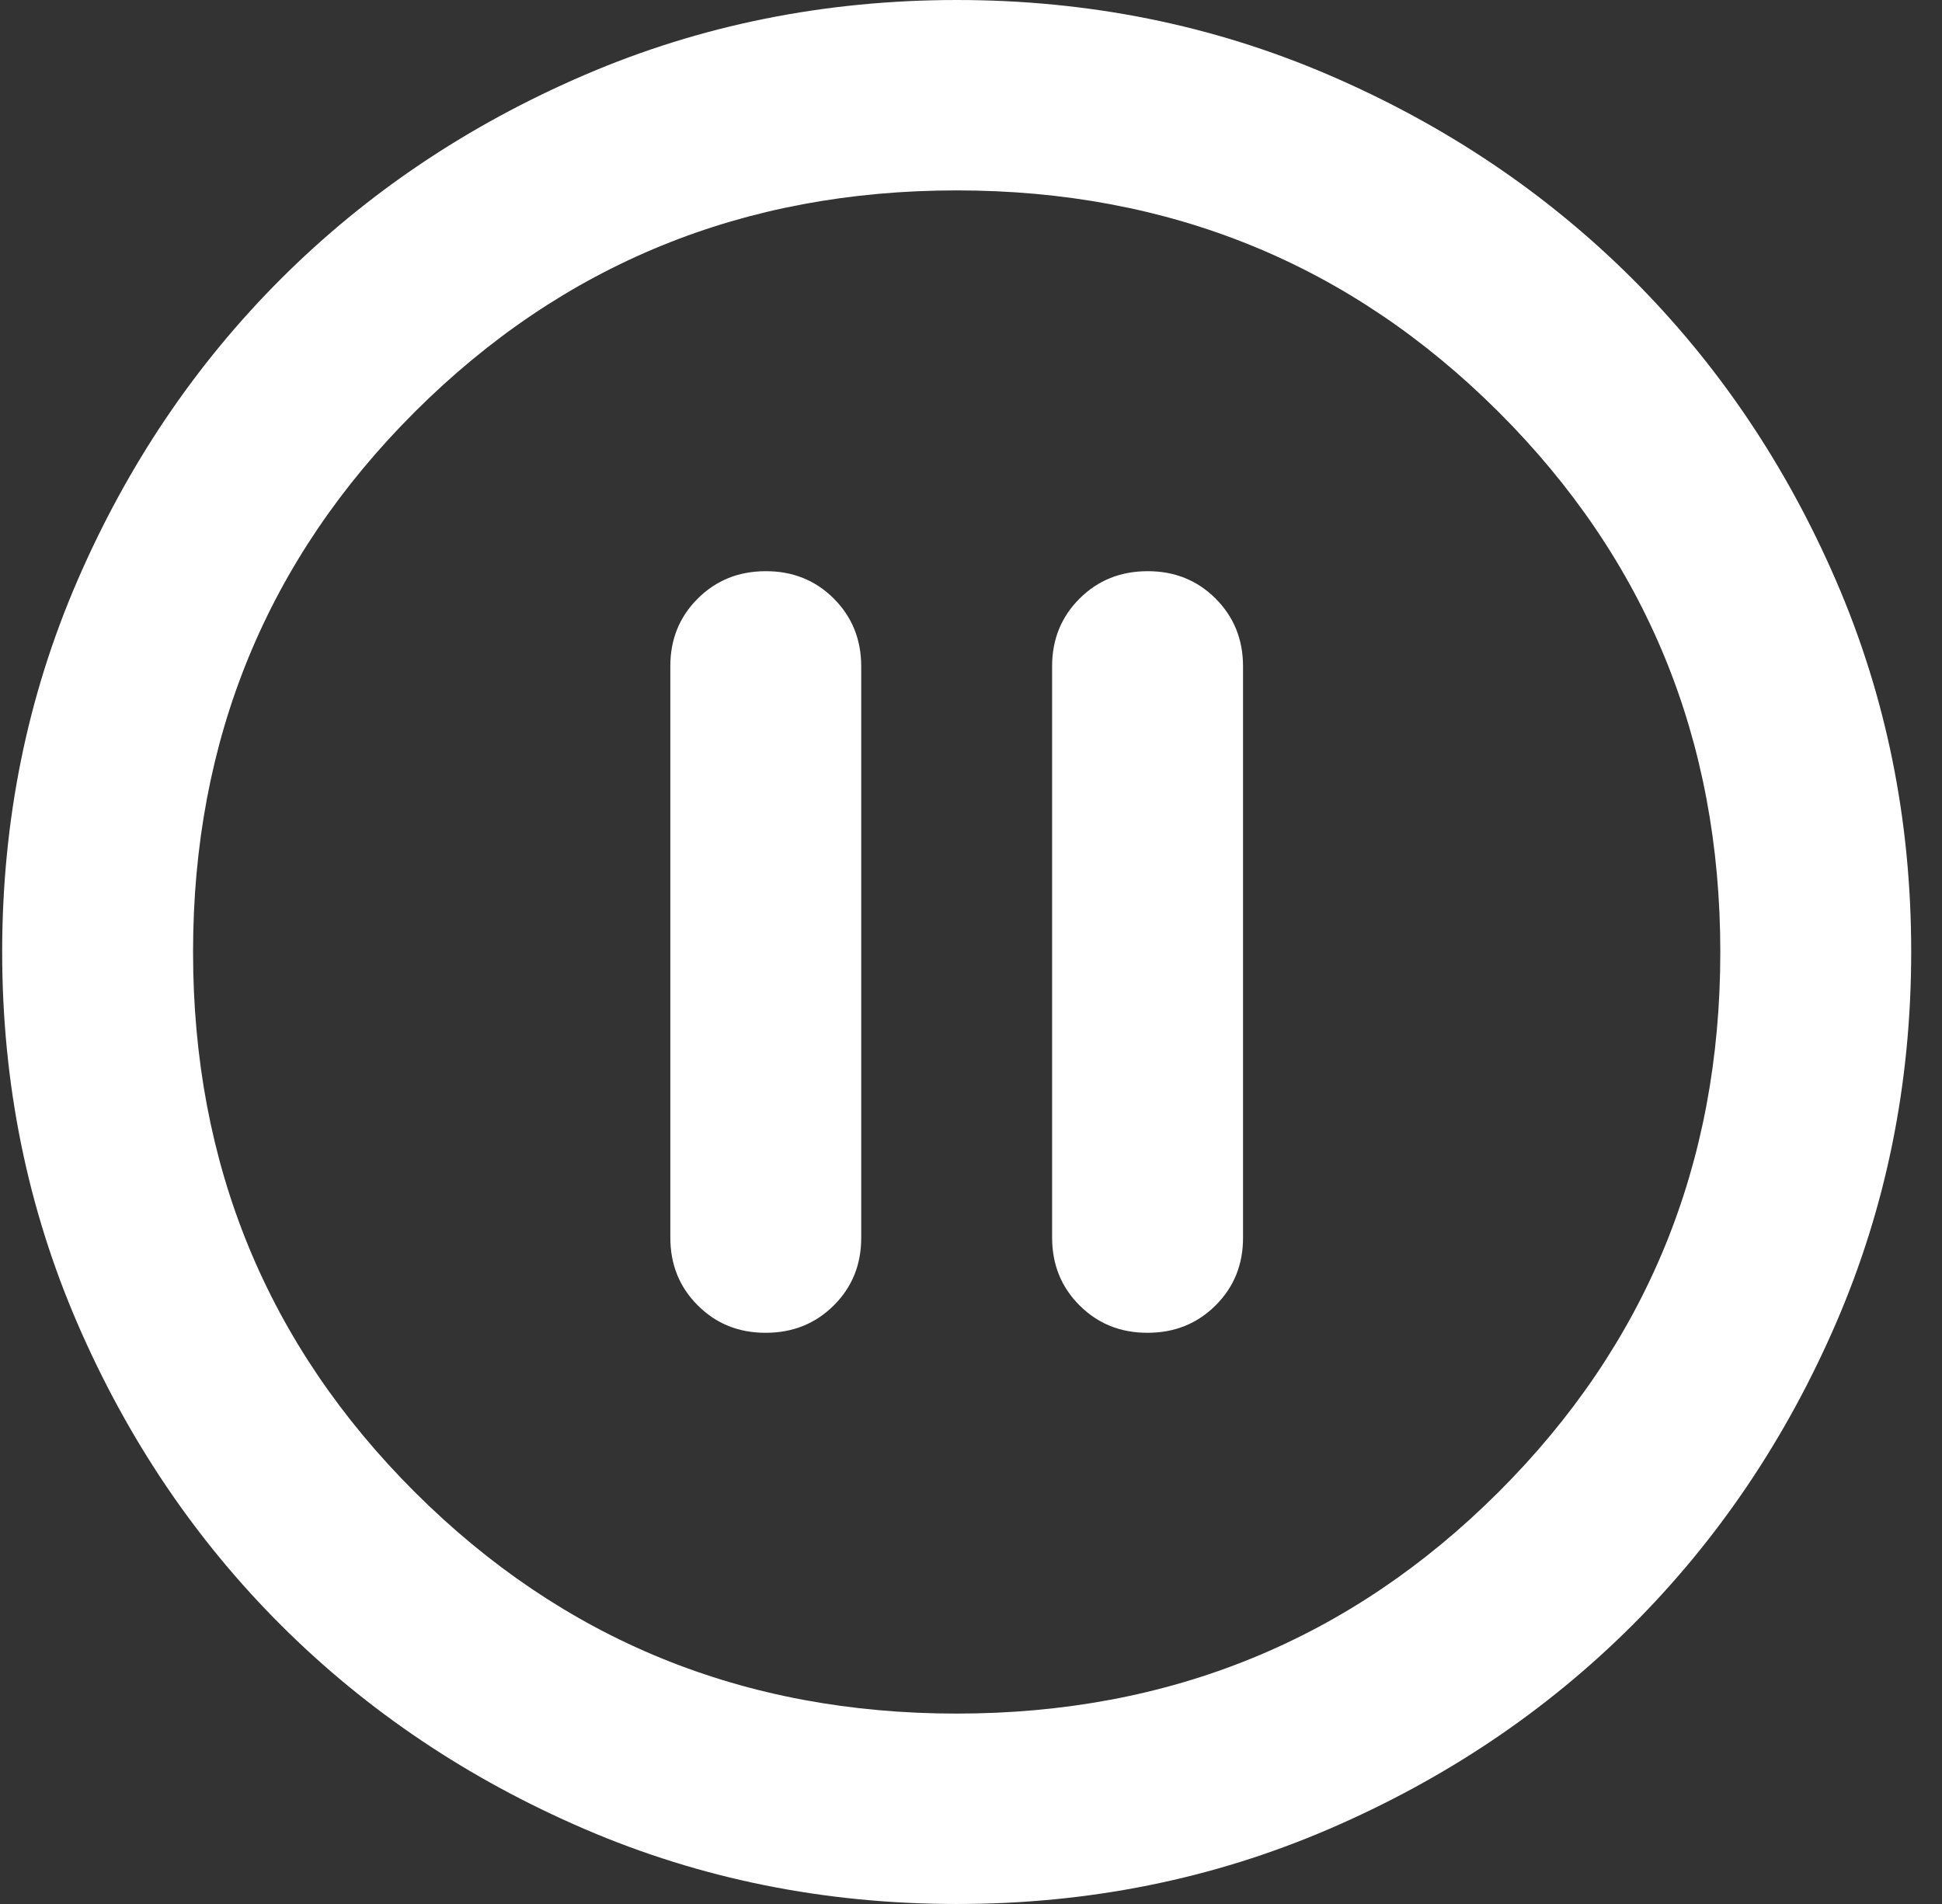 <svg width="51" height="50" viewBox="0 0 51 50" fill="none" xmlns="http://www.w3.org/2000/svg">
<rect x="0" y="0" width="51" height="50" fill="#333333" stroke="none"/>
<path d="M20.11 35C20.82 35 21.416 34.76 21.898 34.28C22.379 33.8 22.619 33.207 22.617 32.5V17.5C22.617 16.792 22.376 16.198 21.895 15.717C21.414 15.238 20.819 14.998 20.11 15C19.4 15 18.804 15.24 18.323 15.72C17.842 16.2 17.602 16.793 17.604 17.5V32.5C17.604 33.208 17.844 33.803 18.326 34.282C18.807 34.763 19.402 35.002 20.11 35ZM30.137 35C30.847 35 31.443 34.76 31.924 34.28C32.406 33.8 32.646 33.207 32.644 32.5V17.5C32.644 16.792 32.403 16.198 31.922 15.717C31.441 15.238 30.846 14.998 30.137 15C29.427 15 28.831 15.24 28.35 15.72C27.869 16.2 27.629 16.793 27.63 17.5V32.5C27.63 33.208 27.871 33.803 28.352 34.282C28.834 34.763 29.429 35.002 30.137 35ZM25.124 50C21.656 50 18.397 49.343 15.348 48.03C12.298 46.717 9.645 44.936 7.389 42.688C5.133 40.438 3.347 37.792 2.032 34.75C0.717 31.708 0.058 28.458 0.057 25C0.057 21.542 0.715 18.292 2.032 15.25C3.349 12.208 5.134 9.562 7.389 7.312C9.645 5.062 12.298 3.282 15.348 1.97C18.397 0.658 21.656 0.002 25.124 0C28.591 0 31.85 0.657 34.9 1.97C37.95 3.283 40.603 5.064 42.859 7.312C45.115 9.562 46.901 12.208 48.218 15.25C49.535 18.292 50.193 21.542 50.191 25C50.191 28.458 49.532 31.708 48.216 34.75C46.899 37.792 45.113 40.438 42.859 42.688C40.603 44.938 37.95 46.719 34.9 48.032C31.85 49.346 28.591 50.002 25.124 50ZM25.124 45C30.722 45 35.464 43.062 39.349 39.188C43.235 35.312 45.178 30.583 45.178 25C45.178 19.417 43.235 14.688 39.349 10.812C35.464 6.938 30.722 5 25.124 5C19.525 5 14.784 6.938 10.898 10.812C7.013 14.688 5.07 19.417 5.07 25C5.07 30.583 7.013 35.312 10.898 39.188C14.784 43.062 19.525 45 25.124 45Z" fill="white"/>
</svg>
